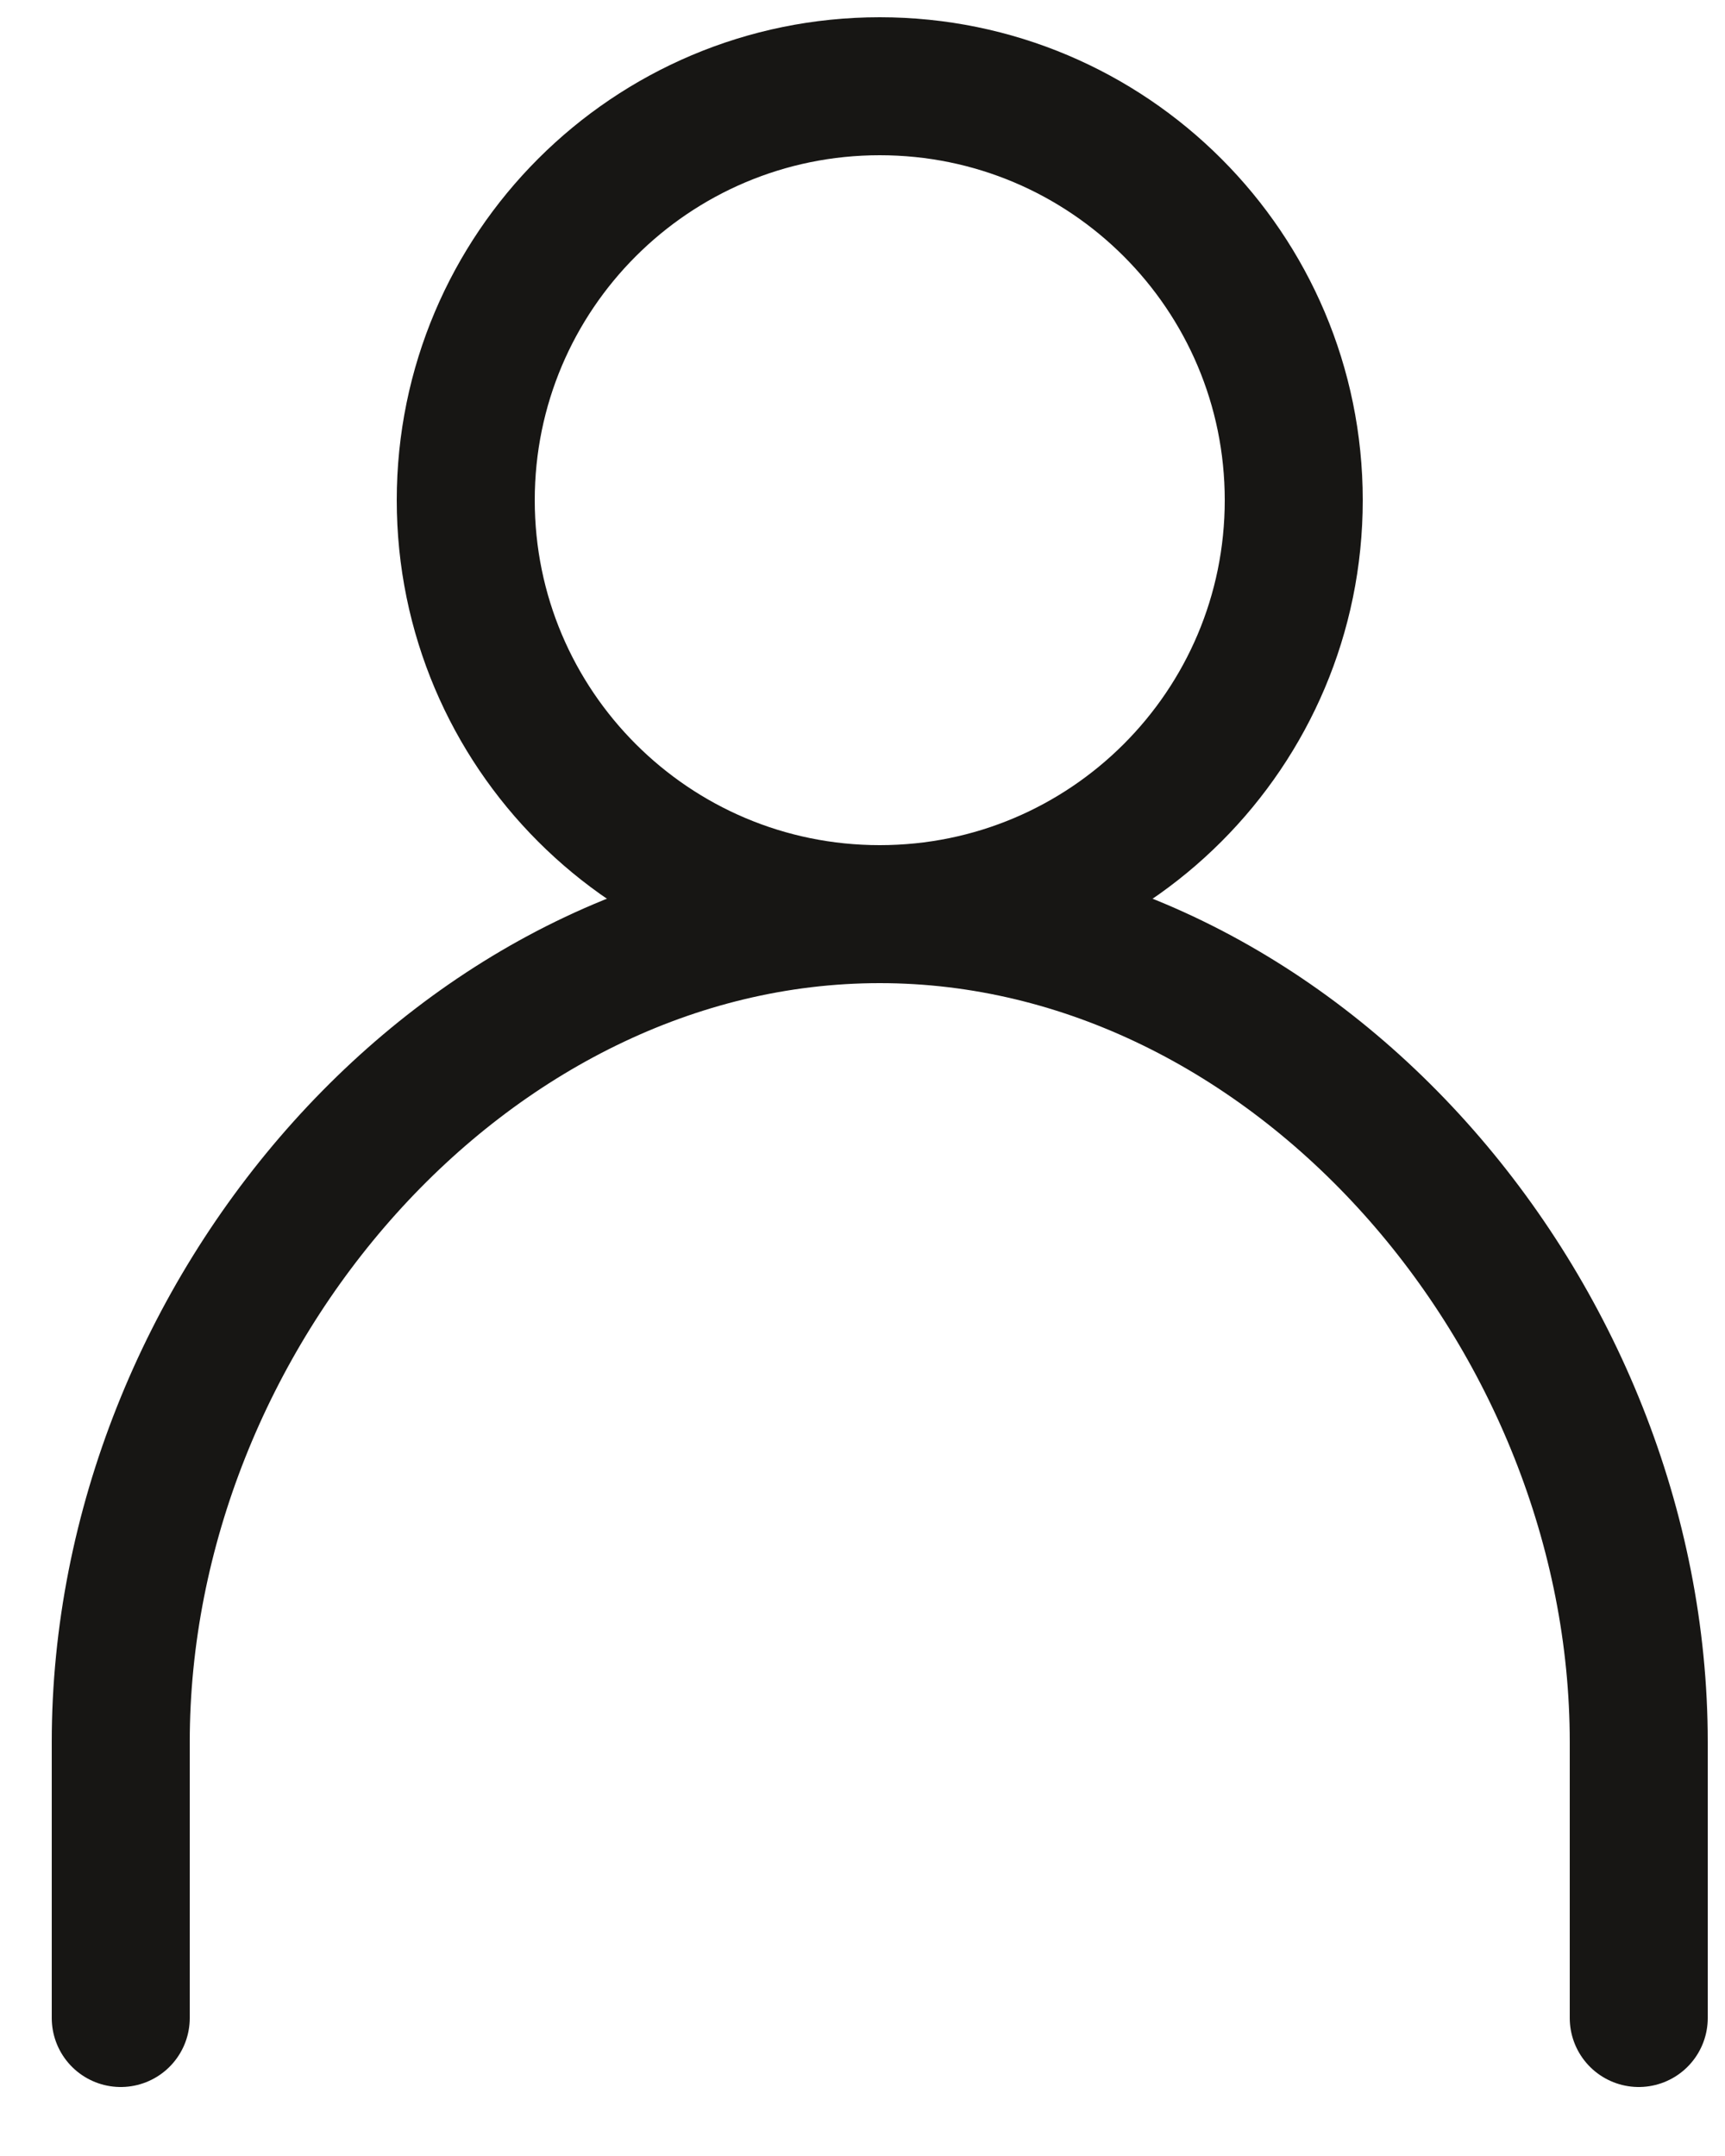 <svg width="20" height="25" viewBox="0 0 20 25" fill="none" xmlns="http://www.w3.org/2000/svg">
<path d="M10.2 10.6C12.851 10.6 15 8.451 15 5.8C15 3.149 12.851 1 10.2 1C7.549 1 5.4 3.149 5.4 5.8C5.4 8.451 7.549 10.6 10.2 10.6Z" stroke="#171614" stroke-width="1.6" stroke-linecap="round"/>
<path d="M19 23.4V20.2C19 15.243 15.008 10.6 10.2 10.6C5.391 10.6 1.4 15.243 1.4 20.2V23.4" stroke="#171614" stroke-width="1.6" stroke-linecap="round"/>
</svg>

